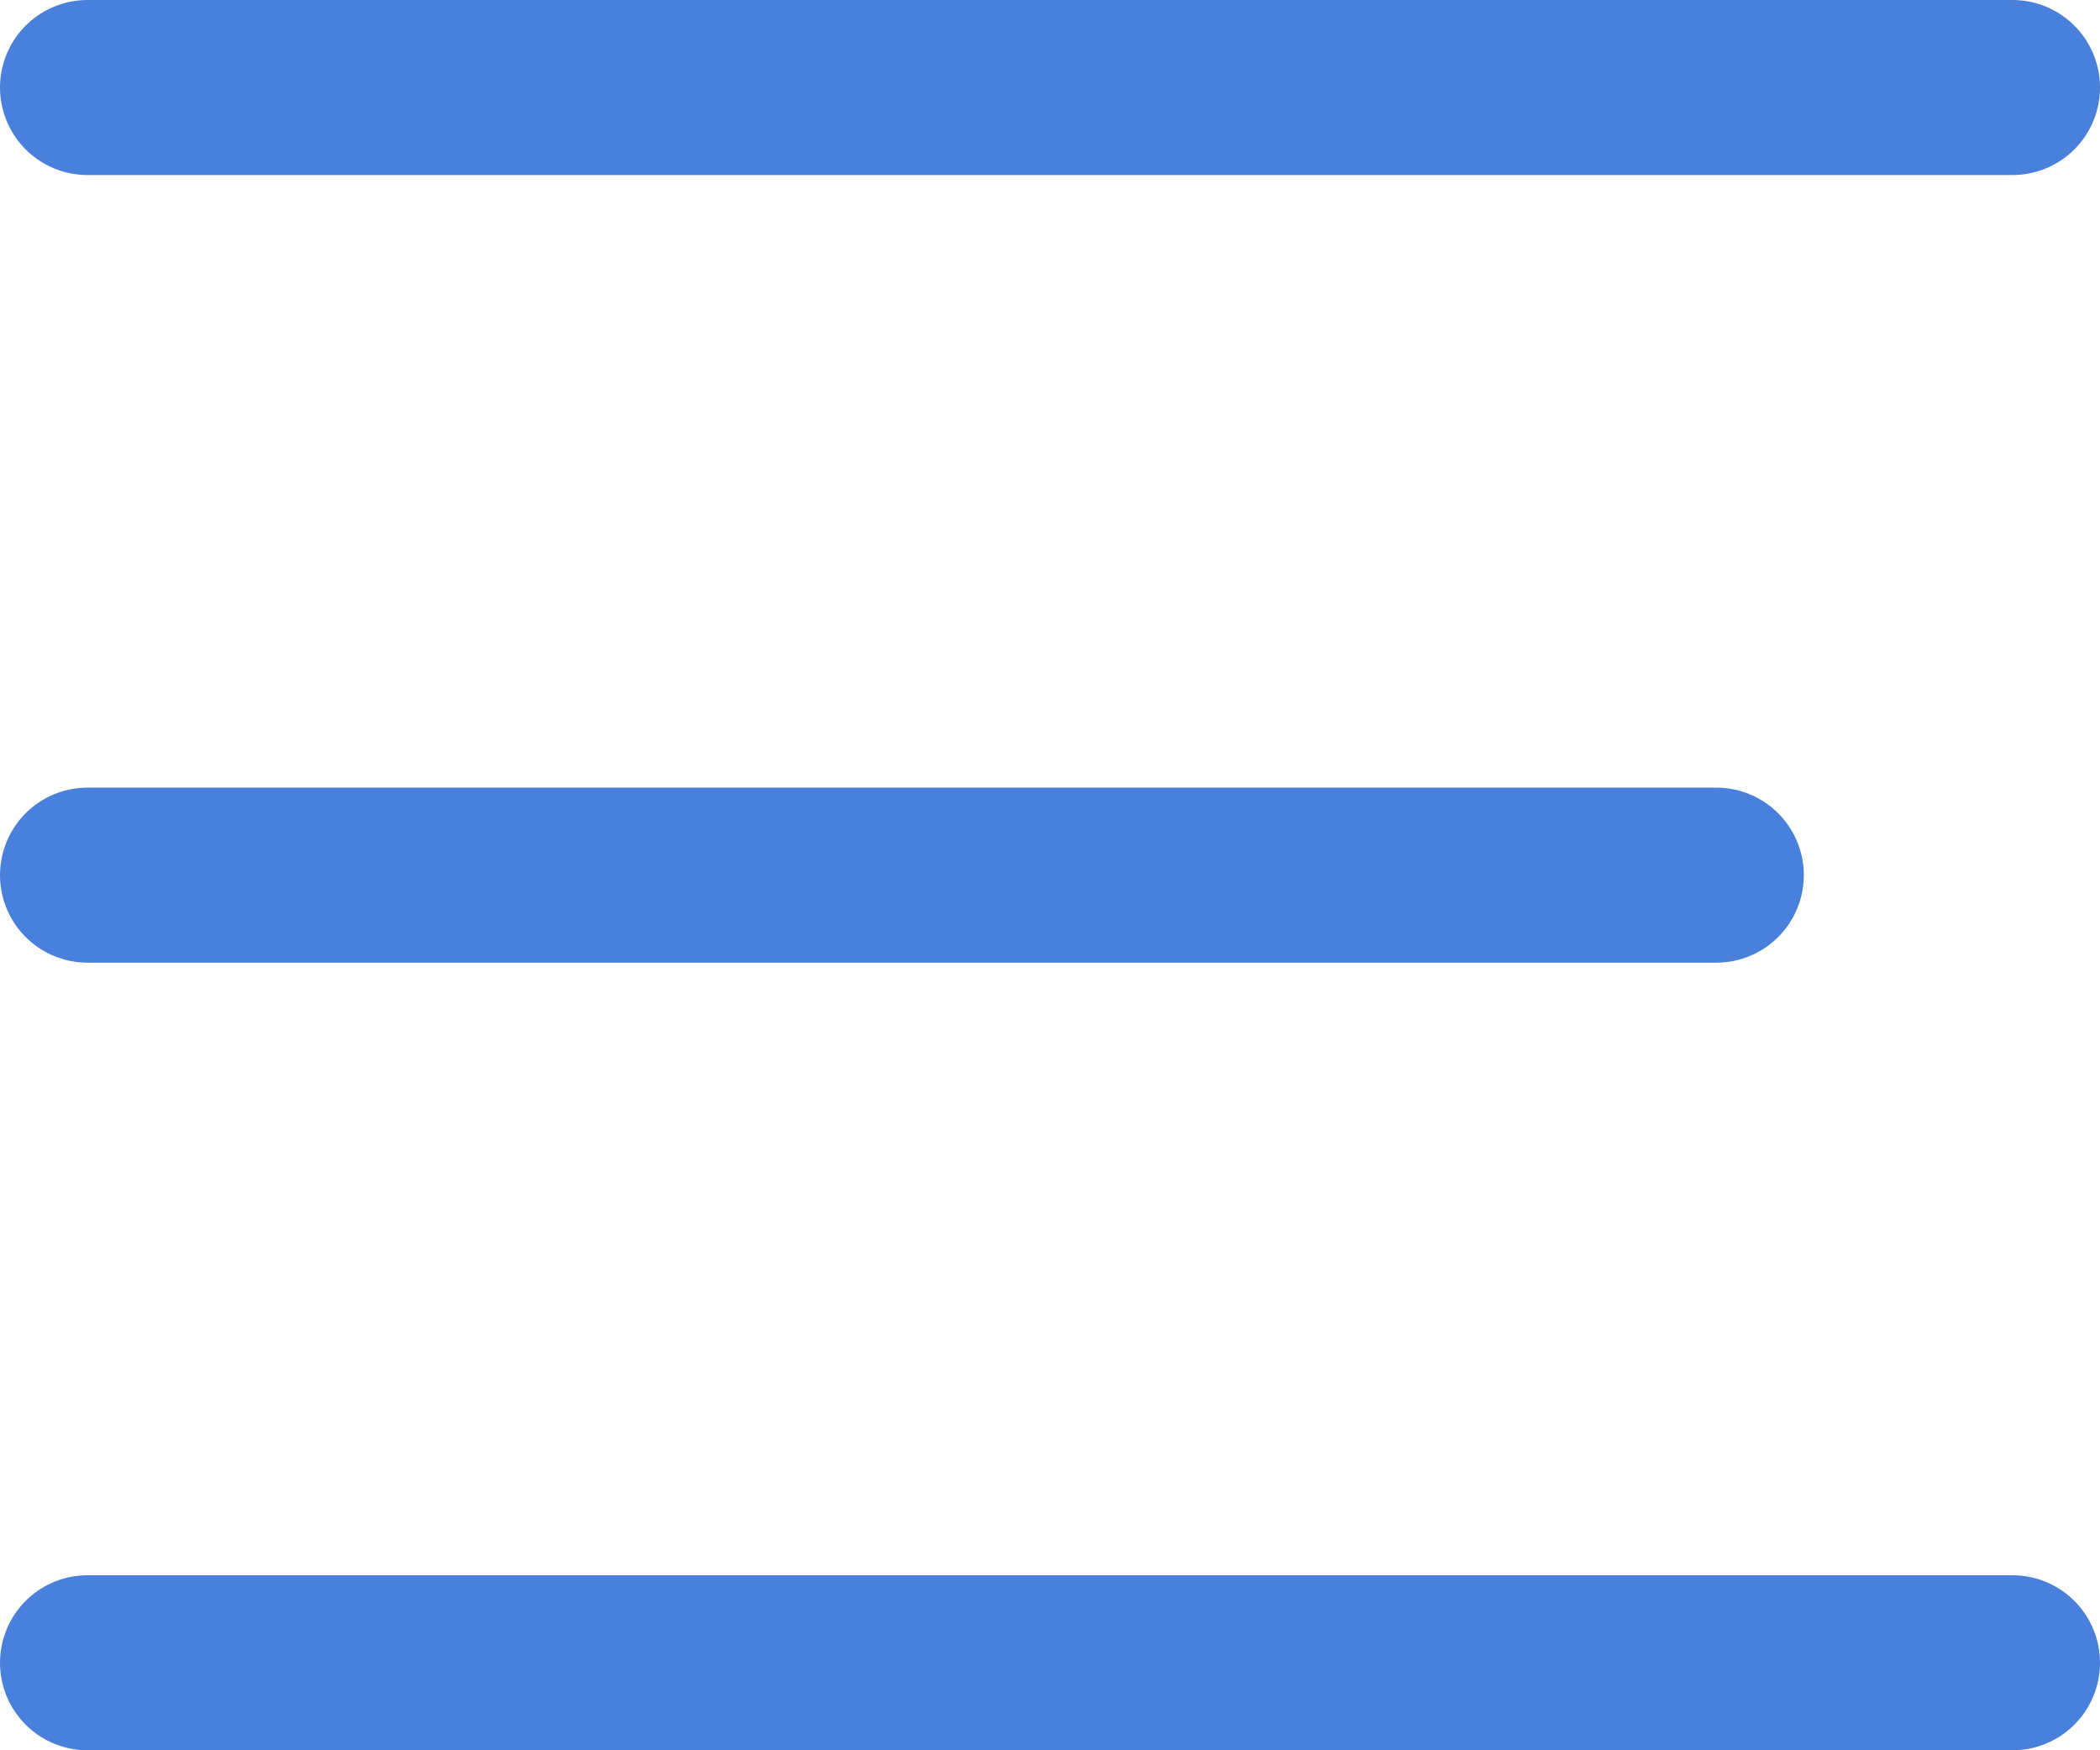 <svg width="24" height="20" viewBox="0 0 24 20" fill="none" xmlns="http://www.w3.org/2000/svg">
<path d="M1 1H23" stroke="#4980DB" stroke-width="2" stroke-linecap="round"/>
<path d="M1 10H19.615" stroke="#4980DB" stroke-width="2" stroke-linecap="round"/>
<path d="M1 19H23" stroke="#4980DB" stroke-width="2" stroke-linecap="round"/>
</svg>
